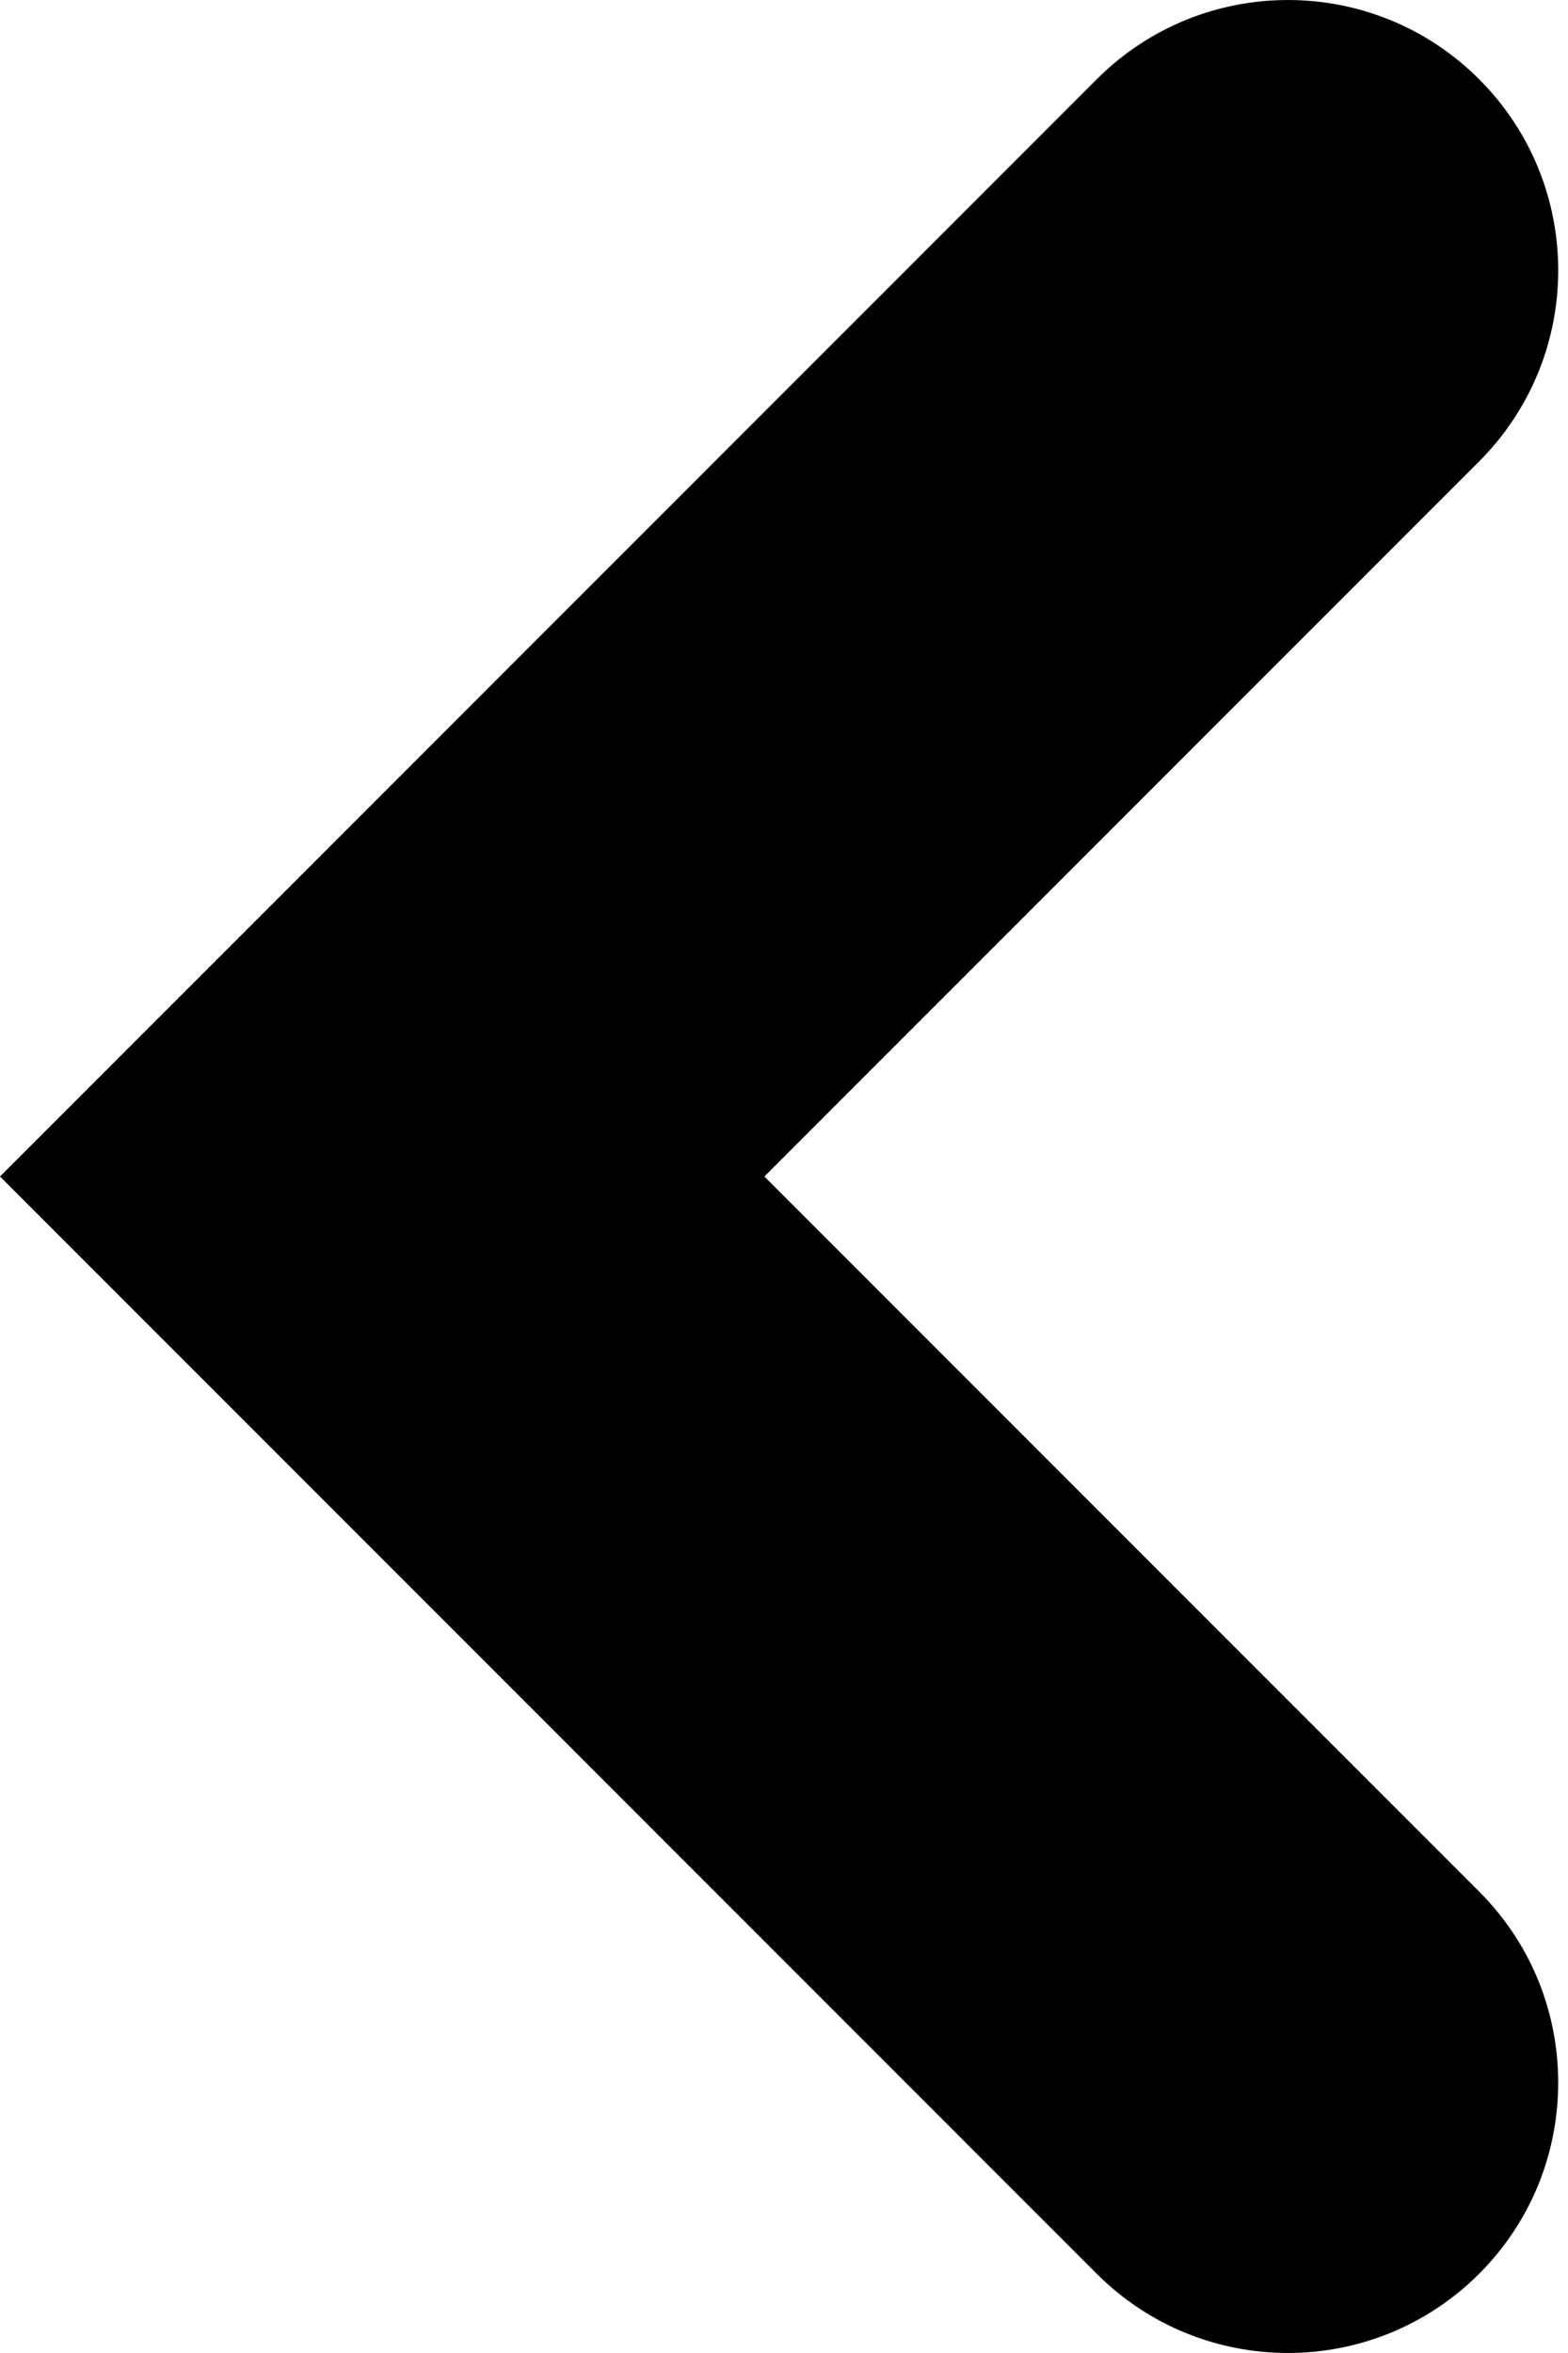 <svg width="32" height="48" viewBox="0 0 32 48" fill="none" xmlns="http://www.w3.org/2000/svg">
<path fill-rule="evenodd" clip-rule="evenodd" d="M30.185 38.586L15.6 24L30.185 9.414C32.339 7.26 32.339 3.769 30.185 1.615C28.031 -0.538 24.538 -0.538 22.384 1.615L0 24L22.384 46.385C24.538 48.538 28.031 48.538 30.185 46.385C31.263 45.309 31.8 43.898 31.8 42.485C31.8 41.072 31.263 39.662 30.185 38.586Z" fill="currentColor"/>
</svg>
